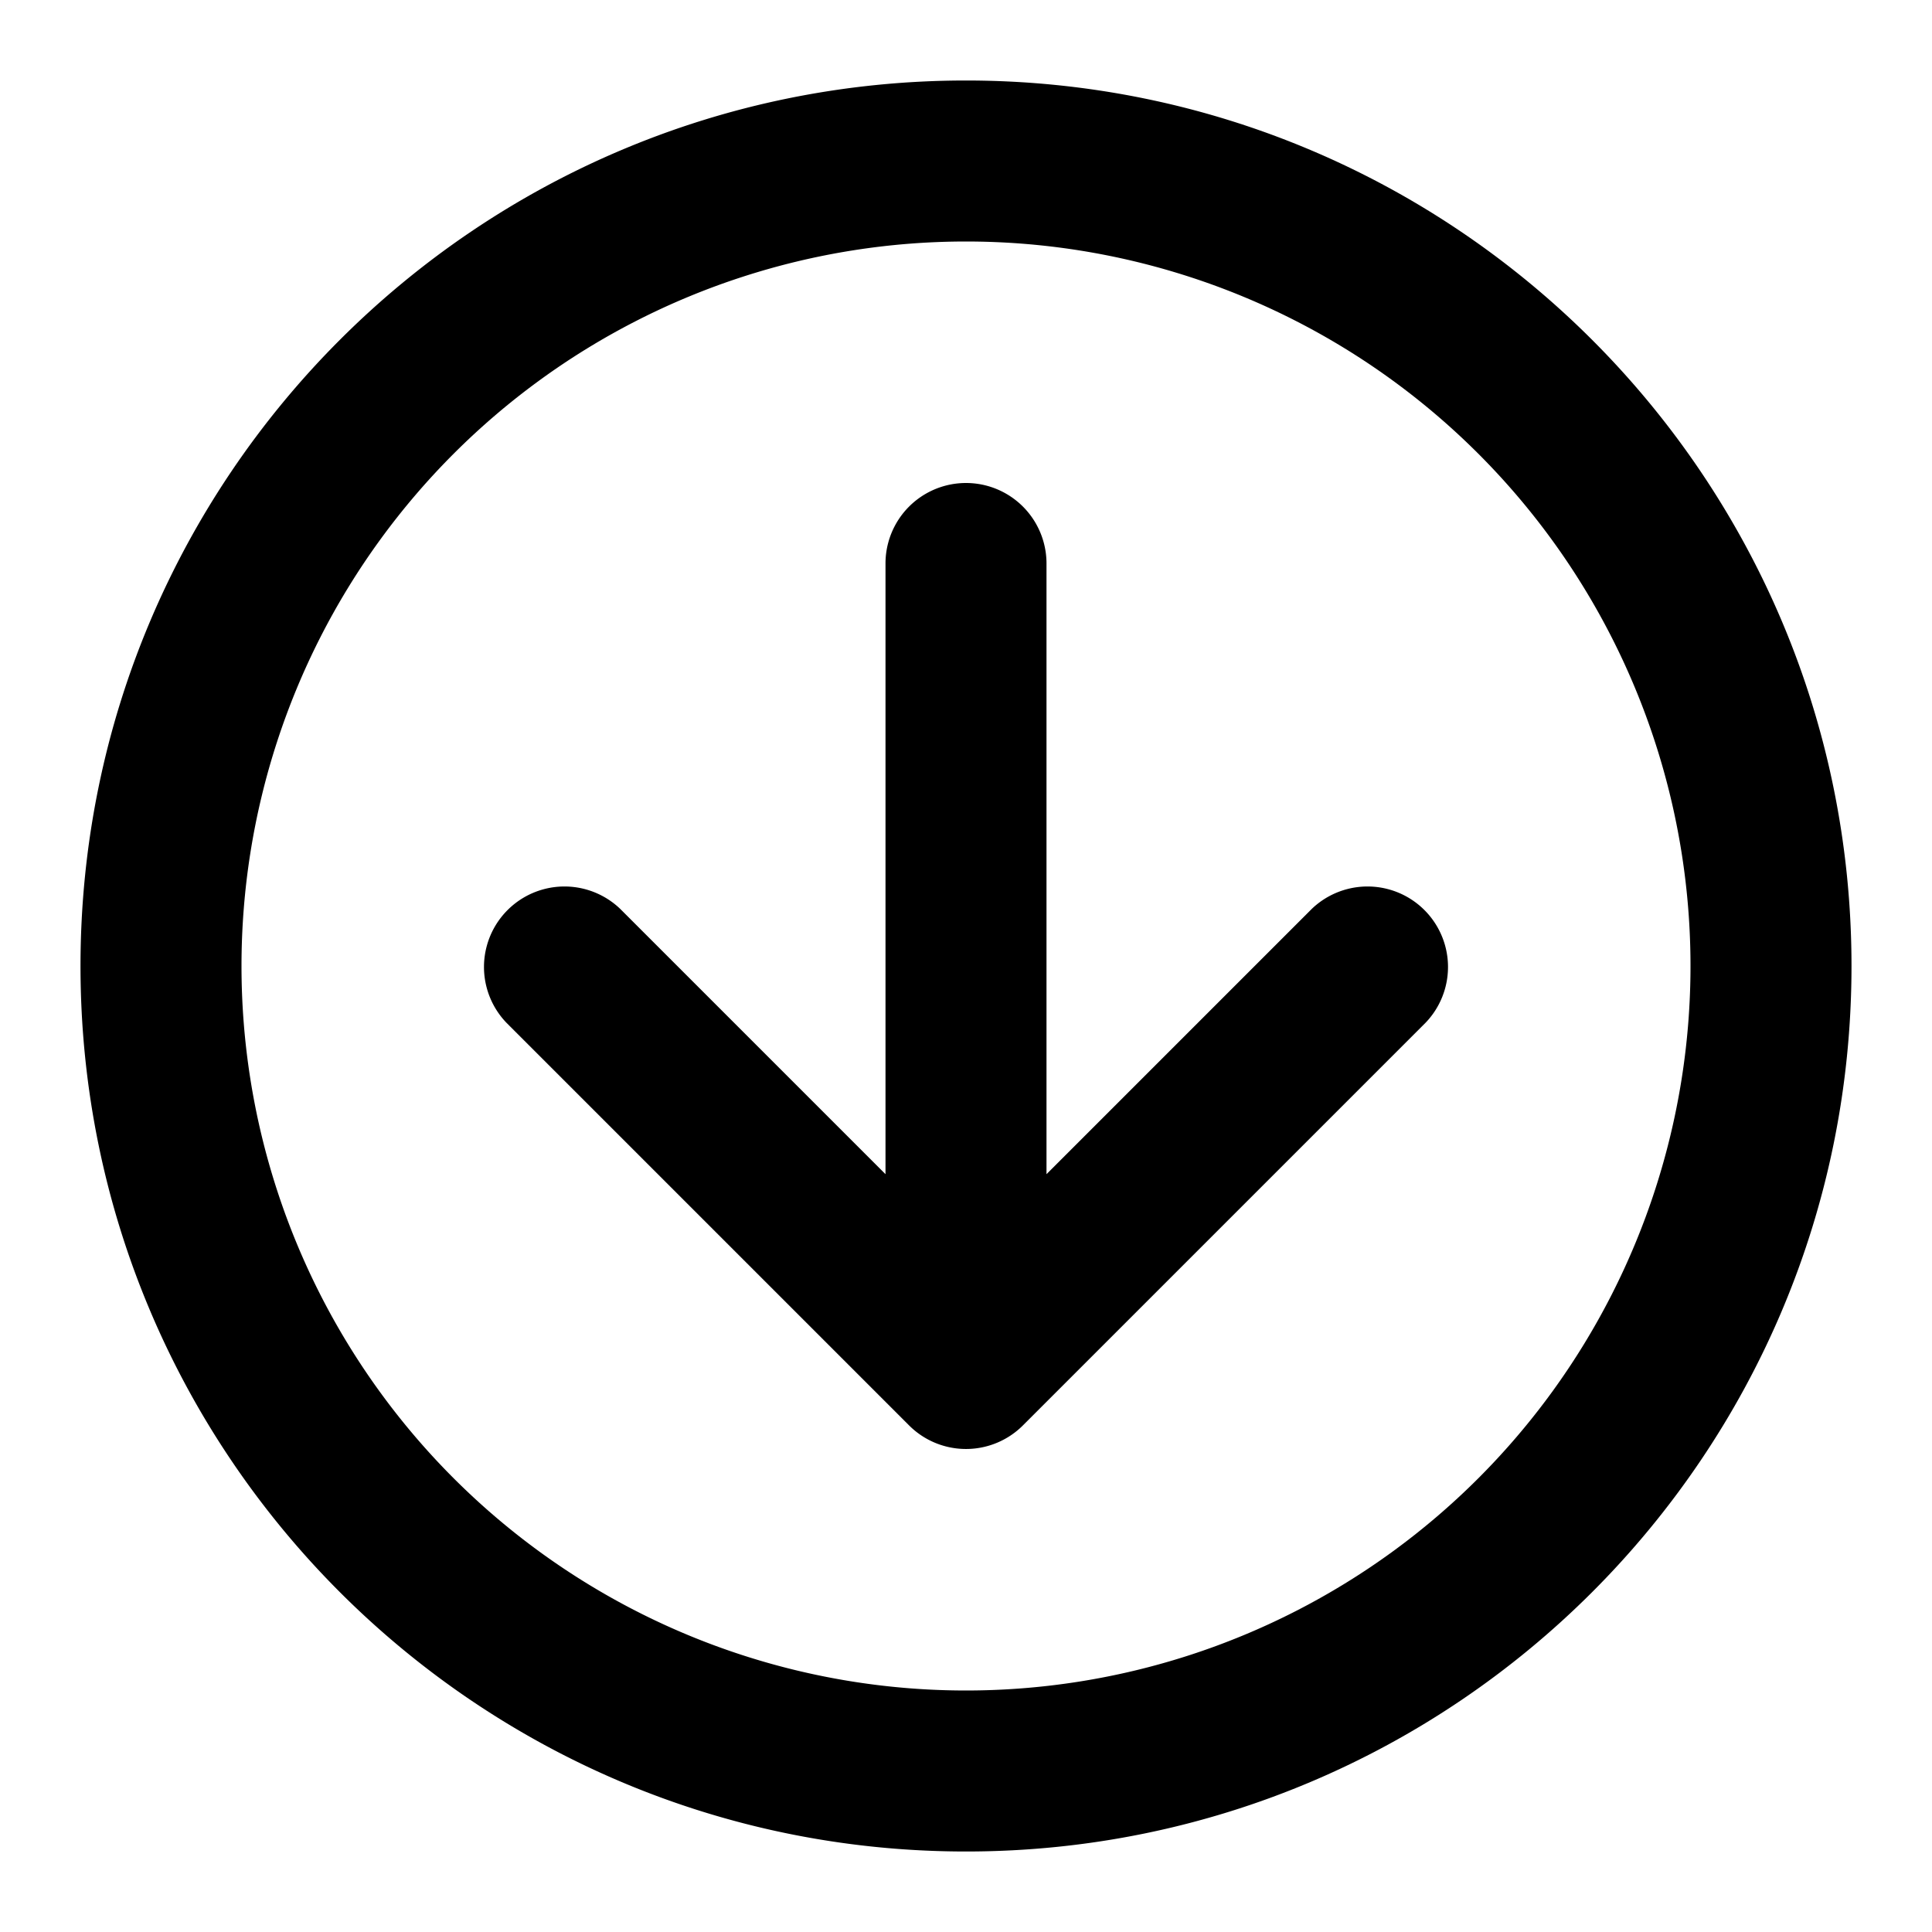 <svg width="24" height="24" fill="none" xmlns="http://www.w3.org/2000/svg"><path fill-rule="evenodd" clip-rule="evenodd" d="M3 12a9 9 0 1118 0 9 9 0 01-18 0zm9-11C5.925 1 1 5.925 1 12s4.925 11 11 11 11-4.925 11-11S18.075 1 12 1zm1 6a1 1 0 10-2 0v7.586l-3.293-3.293a1 1 0 00-1.414 1.414l5 5a1 1 0 001.414 0l5-5a1 1 0 00-1.414-1.414L13 14.586V7z" fill="#000"/></svg>